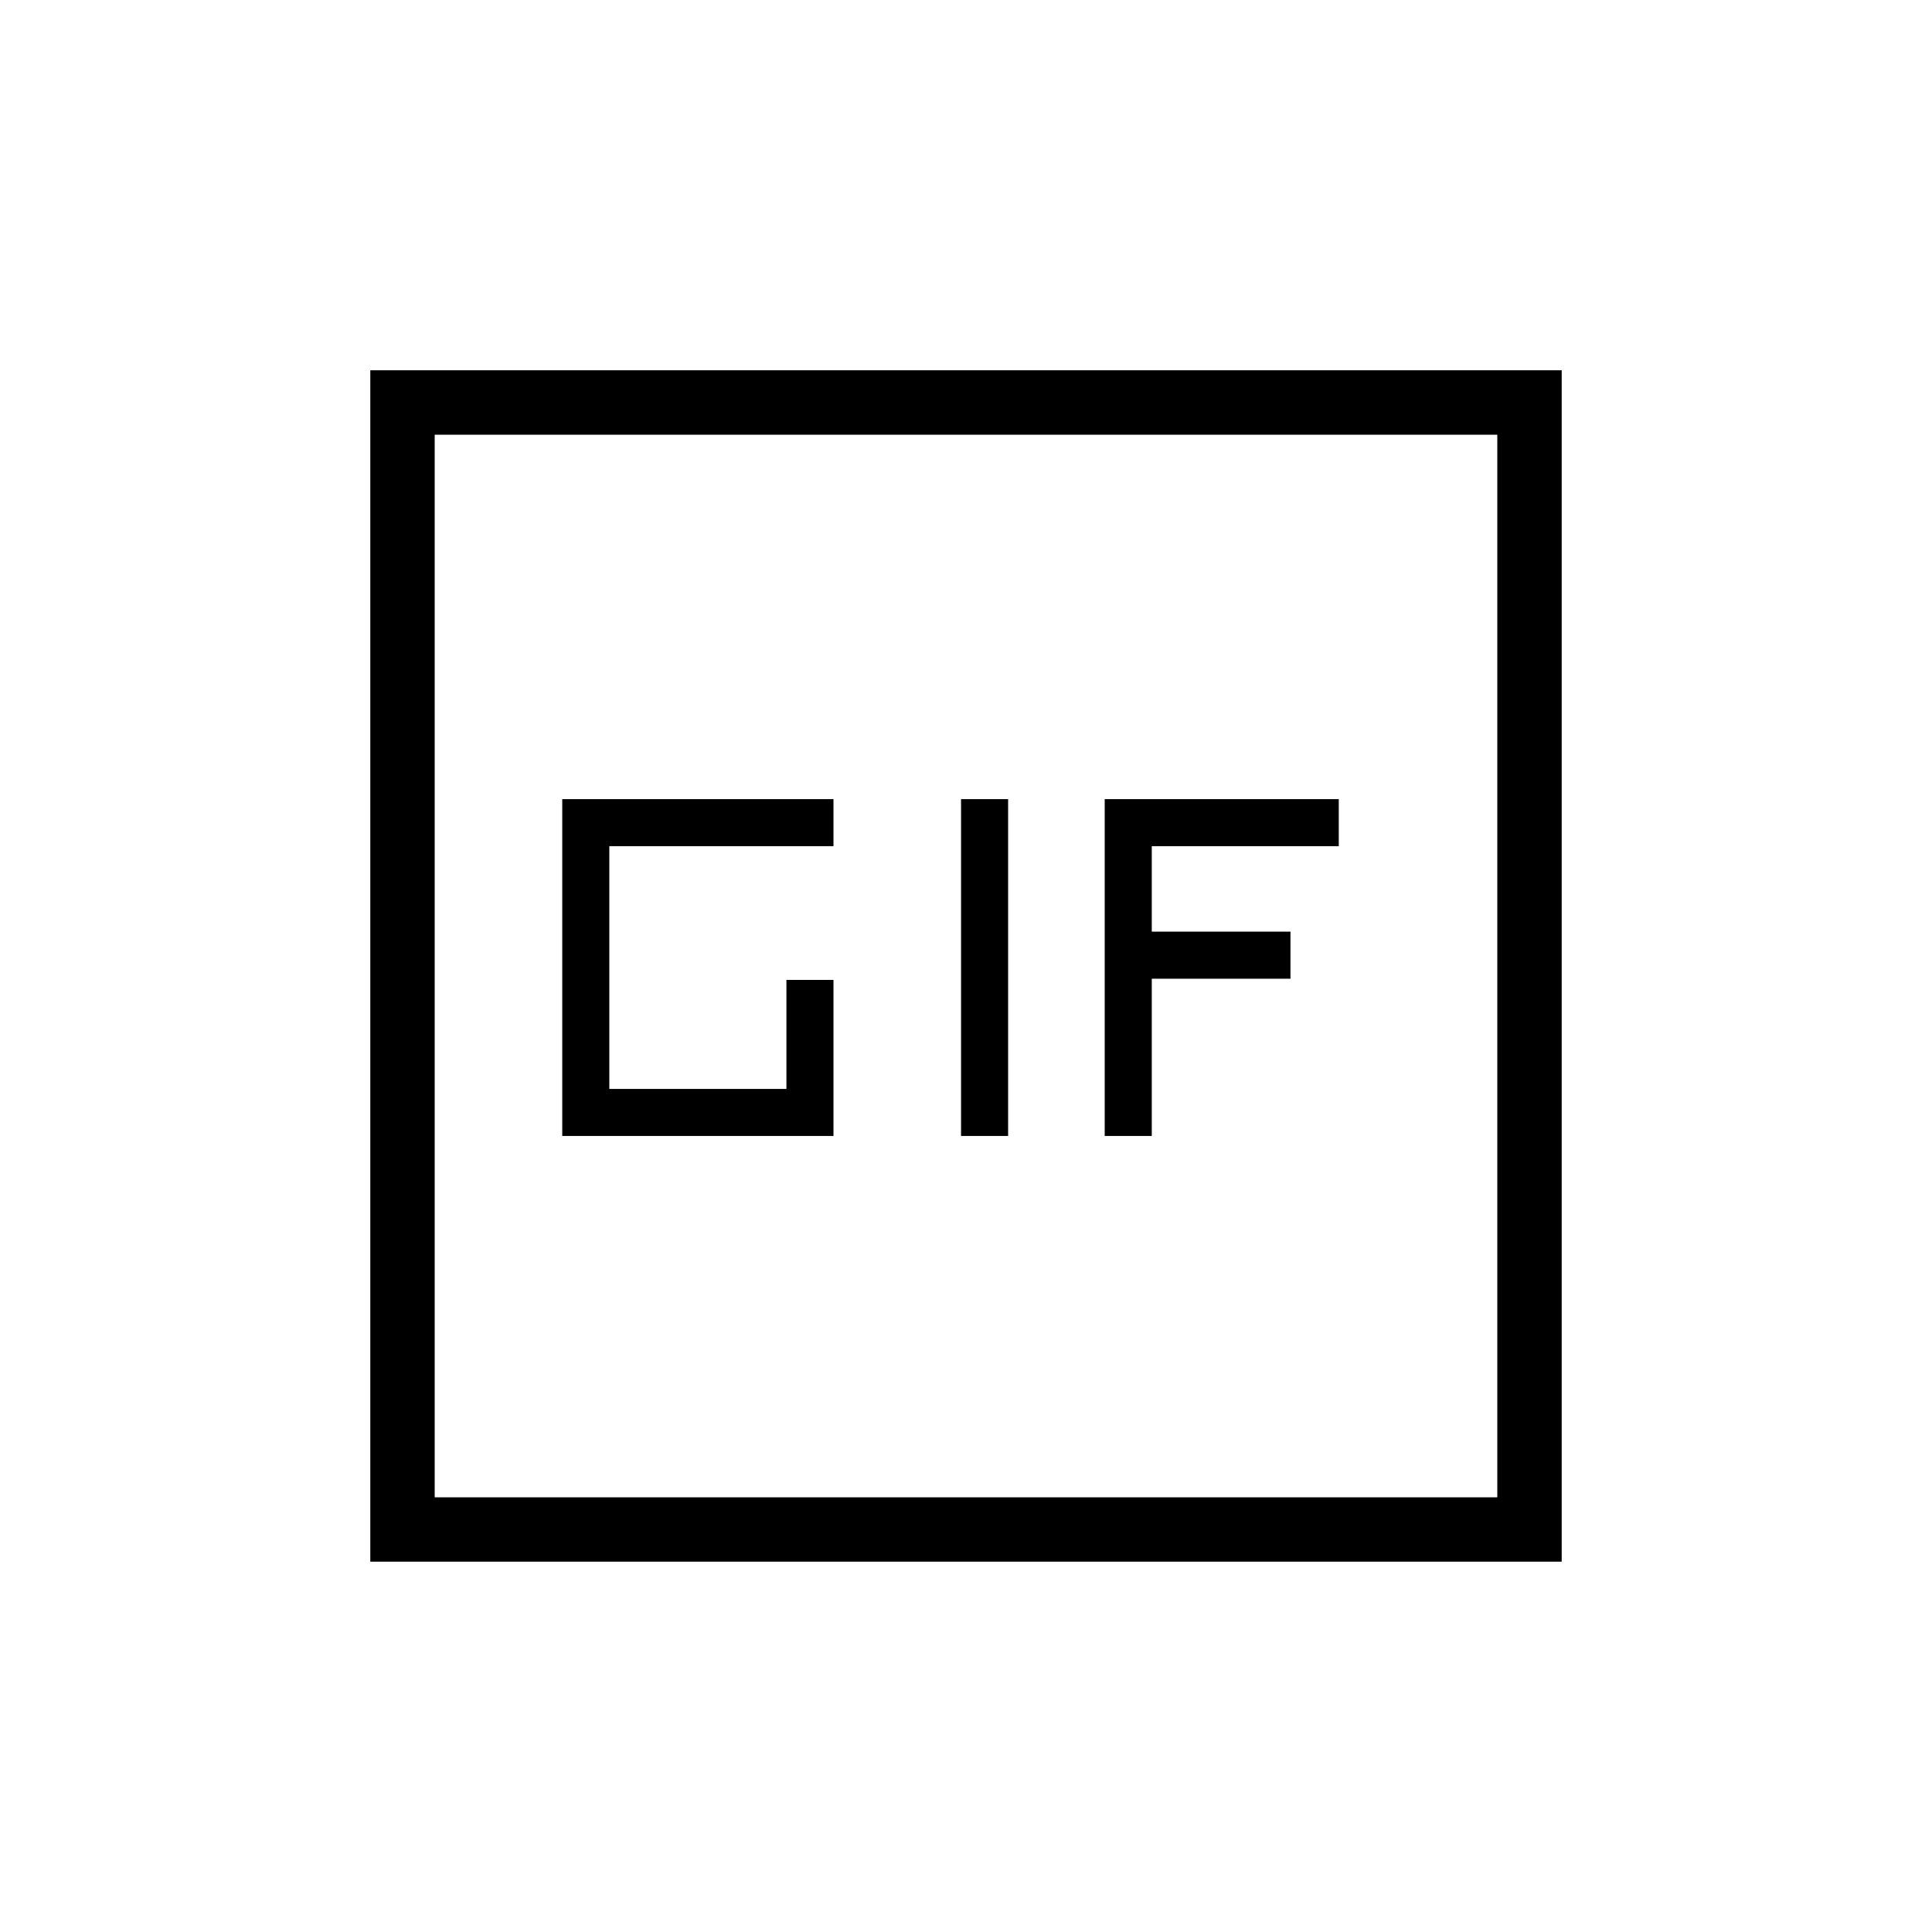<svg xmlns="http://www.w3.org/2000/svg" height="20" viewBox="0 -960 960 960" width="20"><path d="M184-184v-592h592v592H184Zm32-32h528v-528H216v528Zm261.54-179.54h23.38v-167.38h-23.38v167.38Zm-198.16 0h134.77v-77.54h-23.38v54.16h-88v-120.62h111.38v-23.38H279.38v167.38Zm269.54 0h23.39v-78.15h68.92v-23.39h-68.92v-42.46h92.92v-23.38H548.92v167.38ZM216-216v-528 528Z"/></svg>